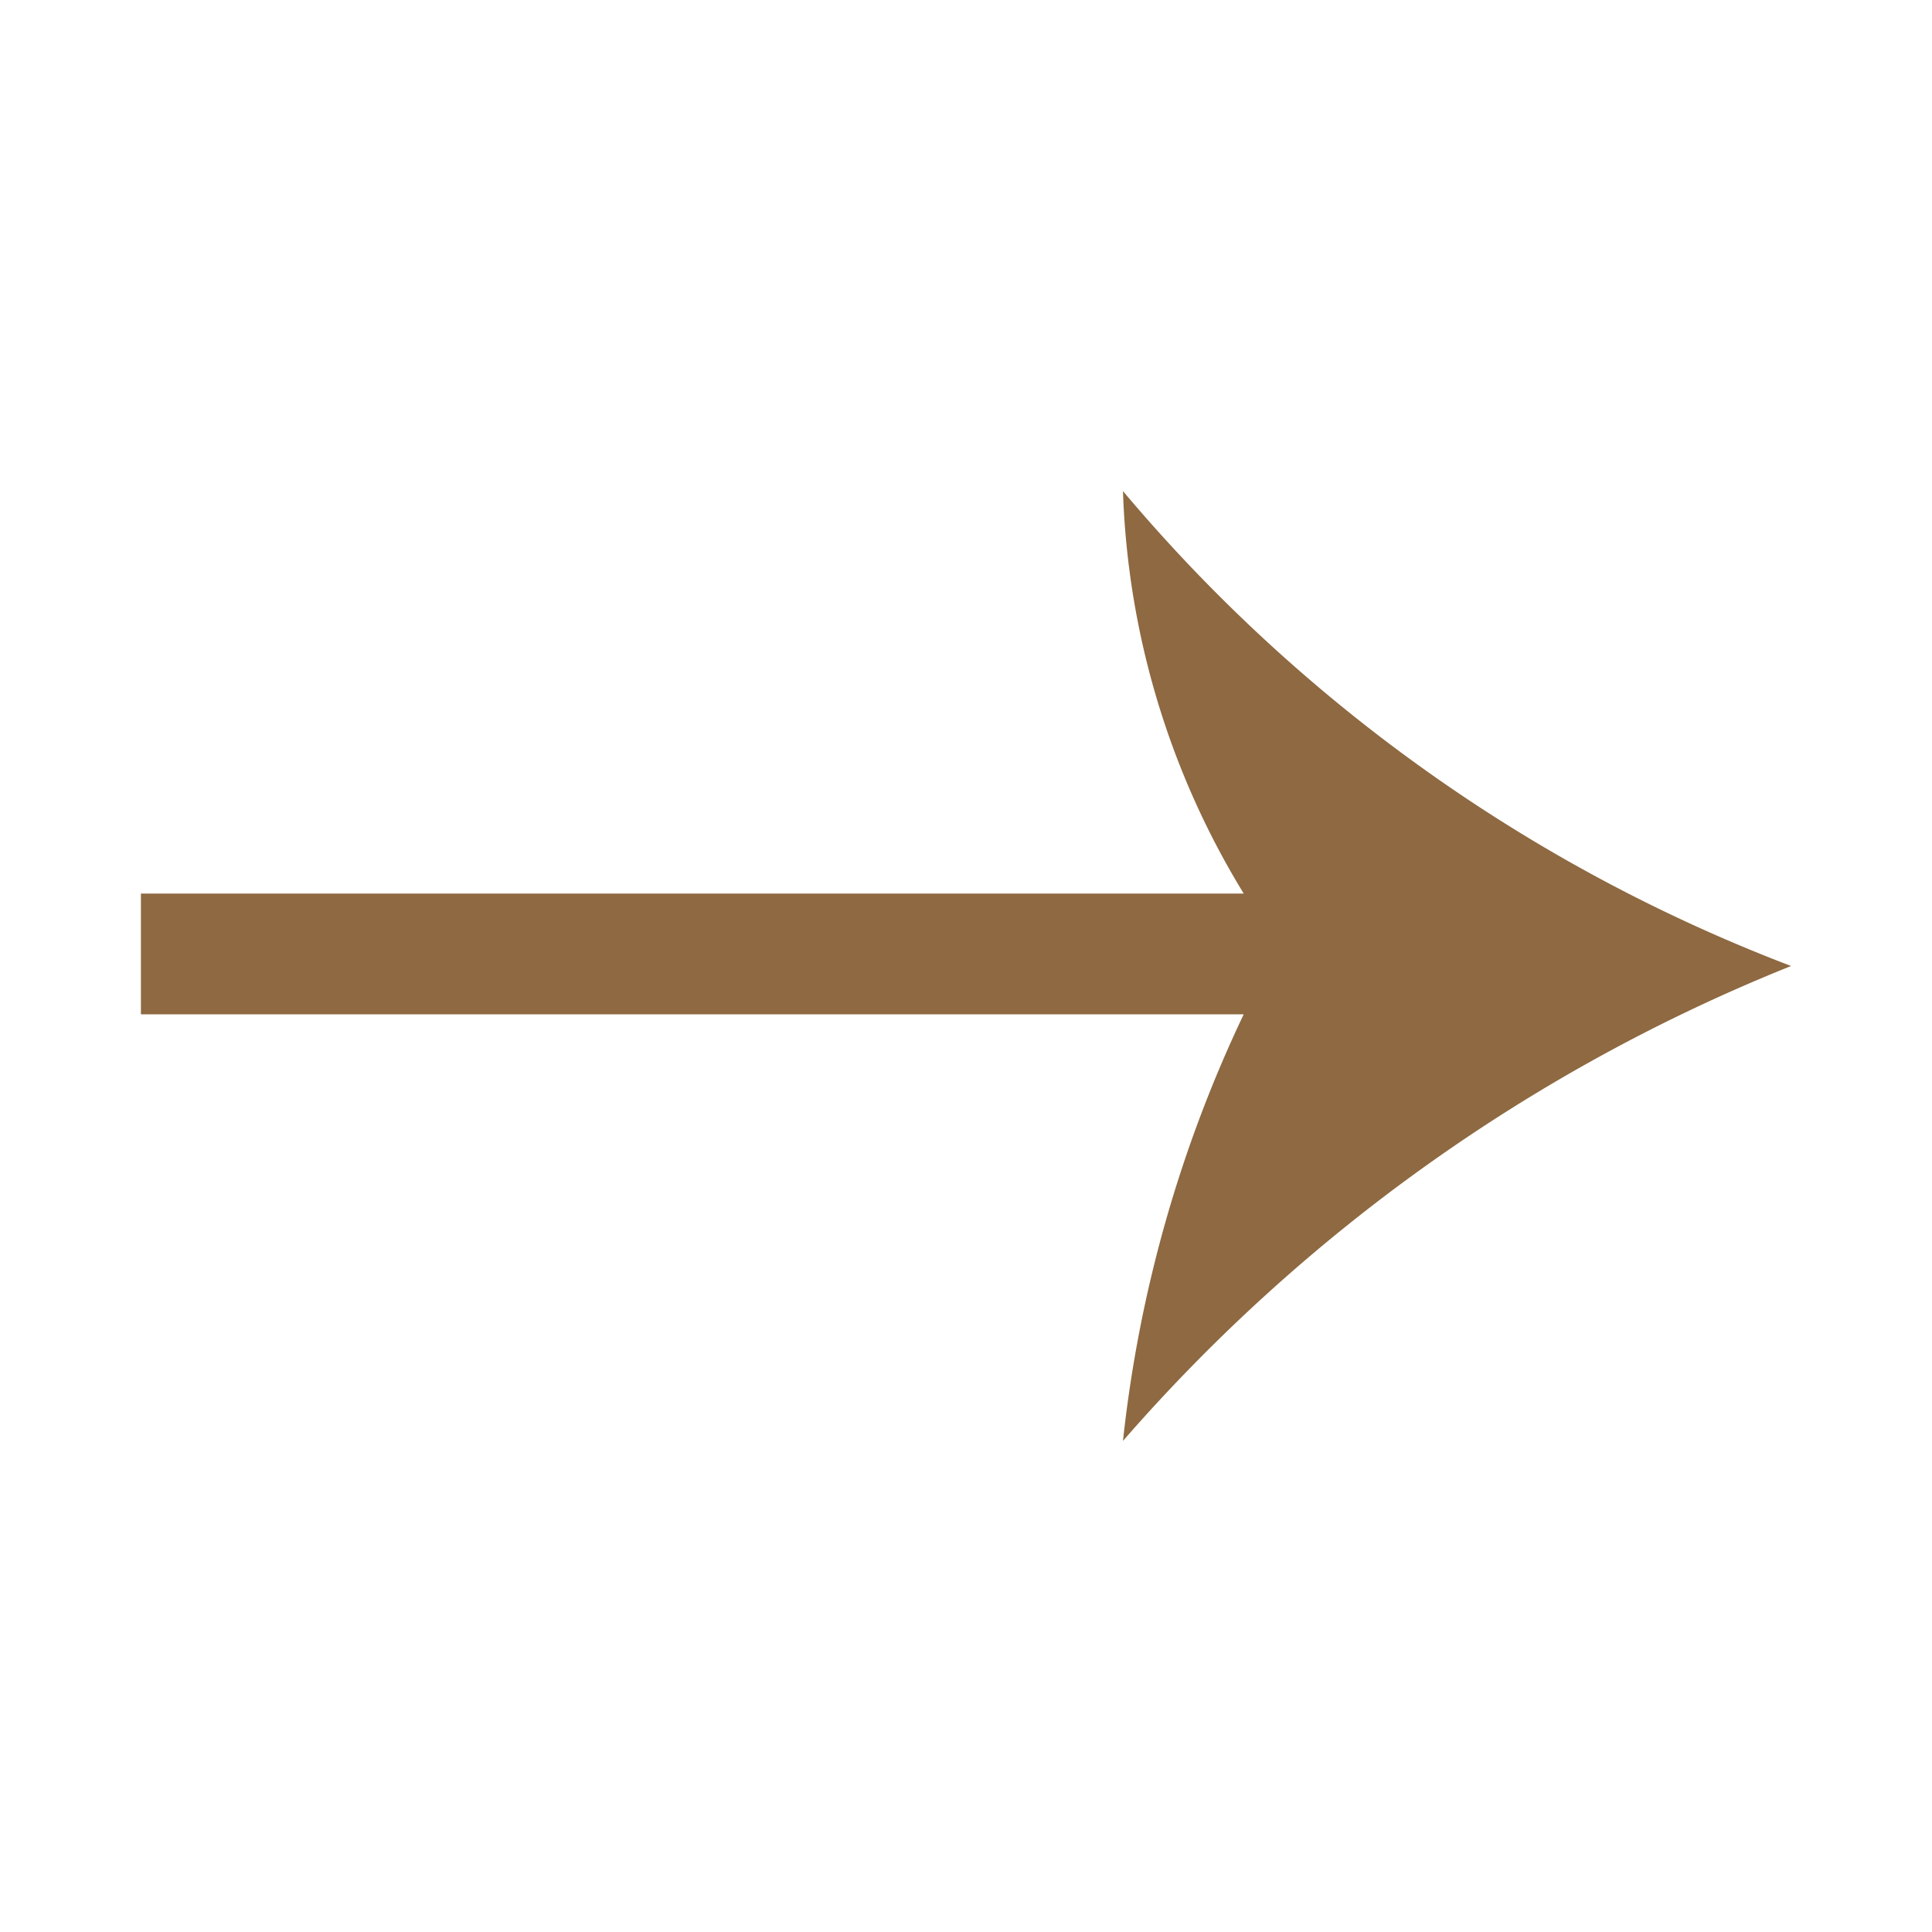 <svg id="Component_7_8" data-name="Component 7 – 8" xmlns="http://www.w3.org/2000/svg" width="16" height="16" viewBox="0 0 16 16">
  <g id="Rectangle_32" data-name="Rectangle 32" fill="#8e6941" stroke="#707070" stroke-width="1" opacity="0">
    <rect width="16" height="16" stroke="none"/>
    <rect x="0.5" y="0.5" width="15" height="15" fill="none"/>
  </g>
  <path id="Path_70" data-name="Path 70" d="M1.8,9.433h9.133a6.807,6.807,0,0,1-1-3.333,13.518,13.518,0,0,0,5.533,3.933,14.464,14.464,0,0,0-5.533,3.933,10.939,10.939,0,0,1,1-3.533H1.8Z" transform="translate(-0.633 -2.033)" fill="#8e6941"/>
</svg>